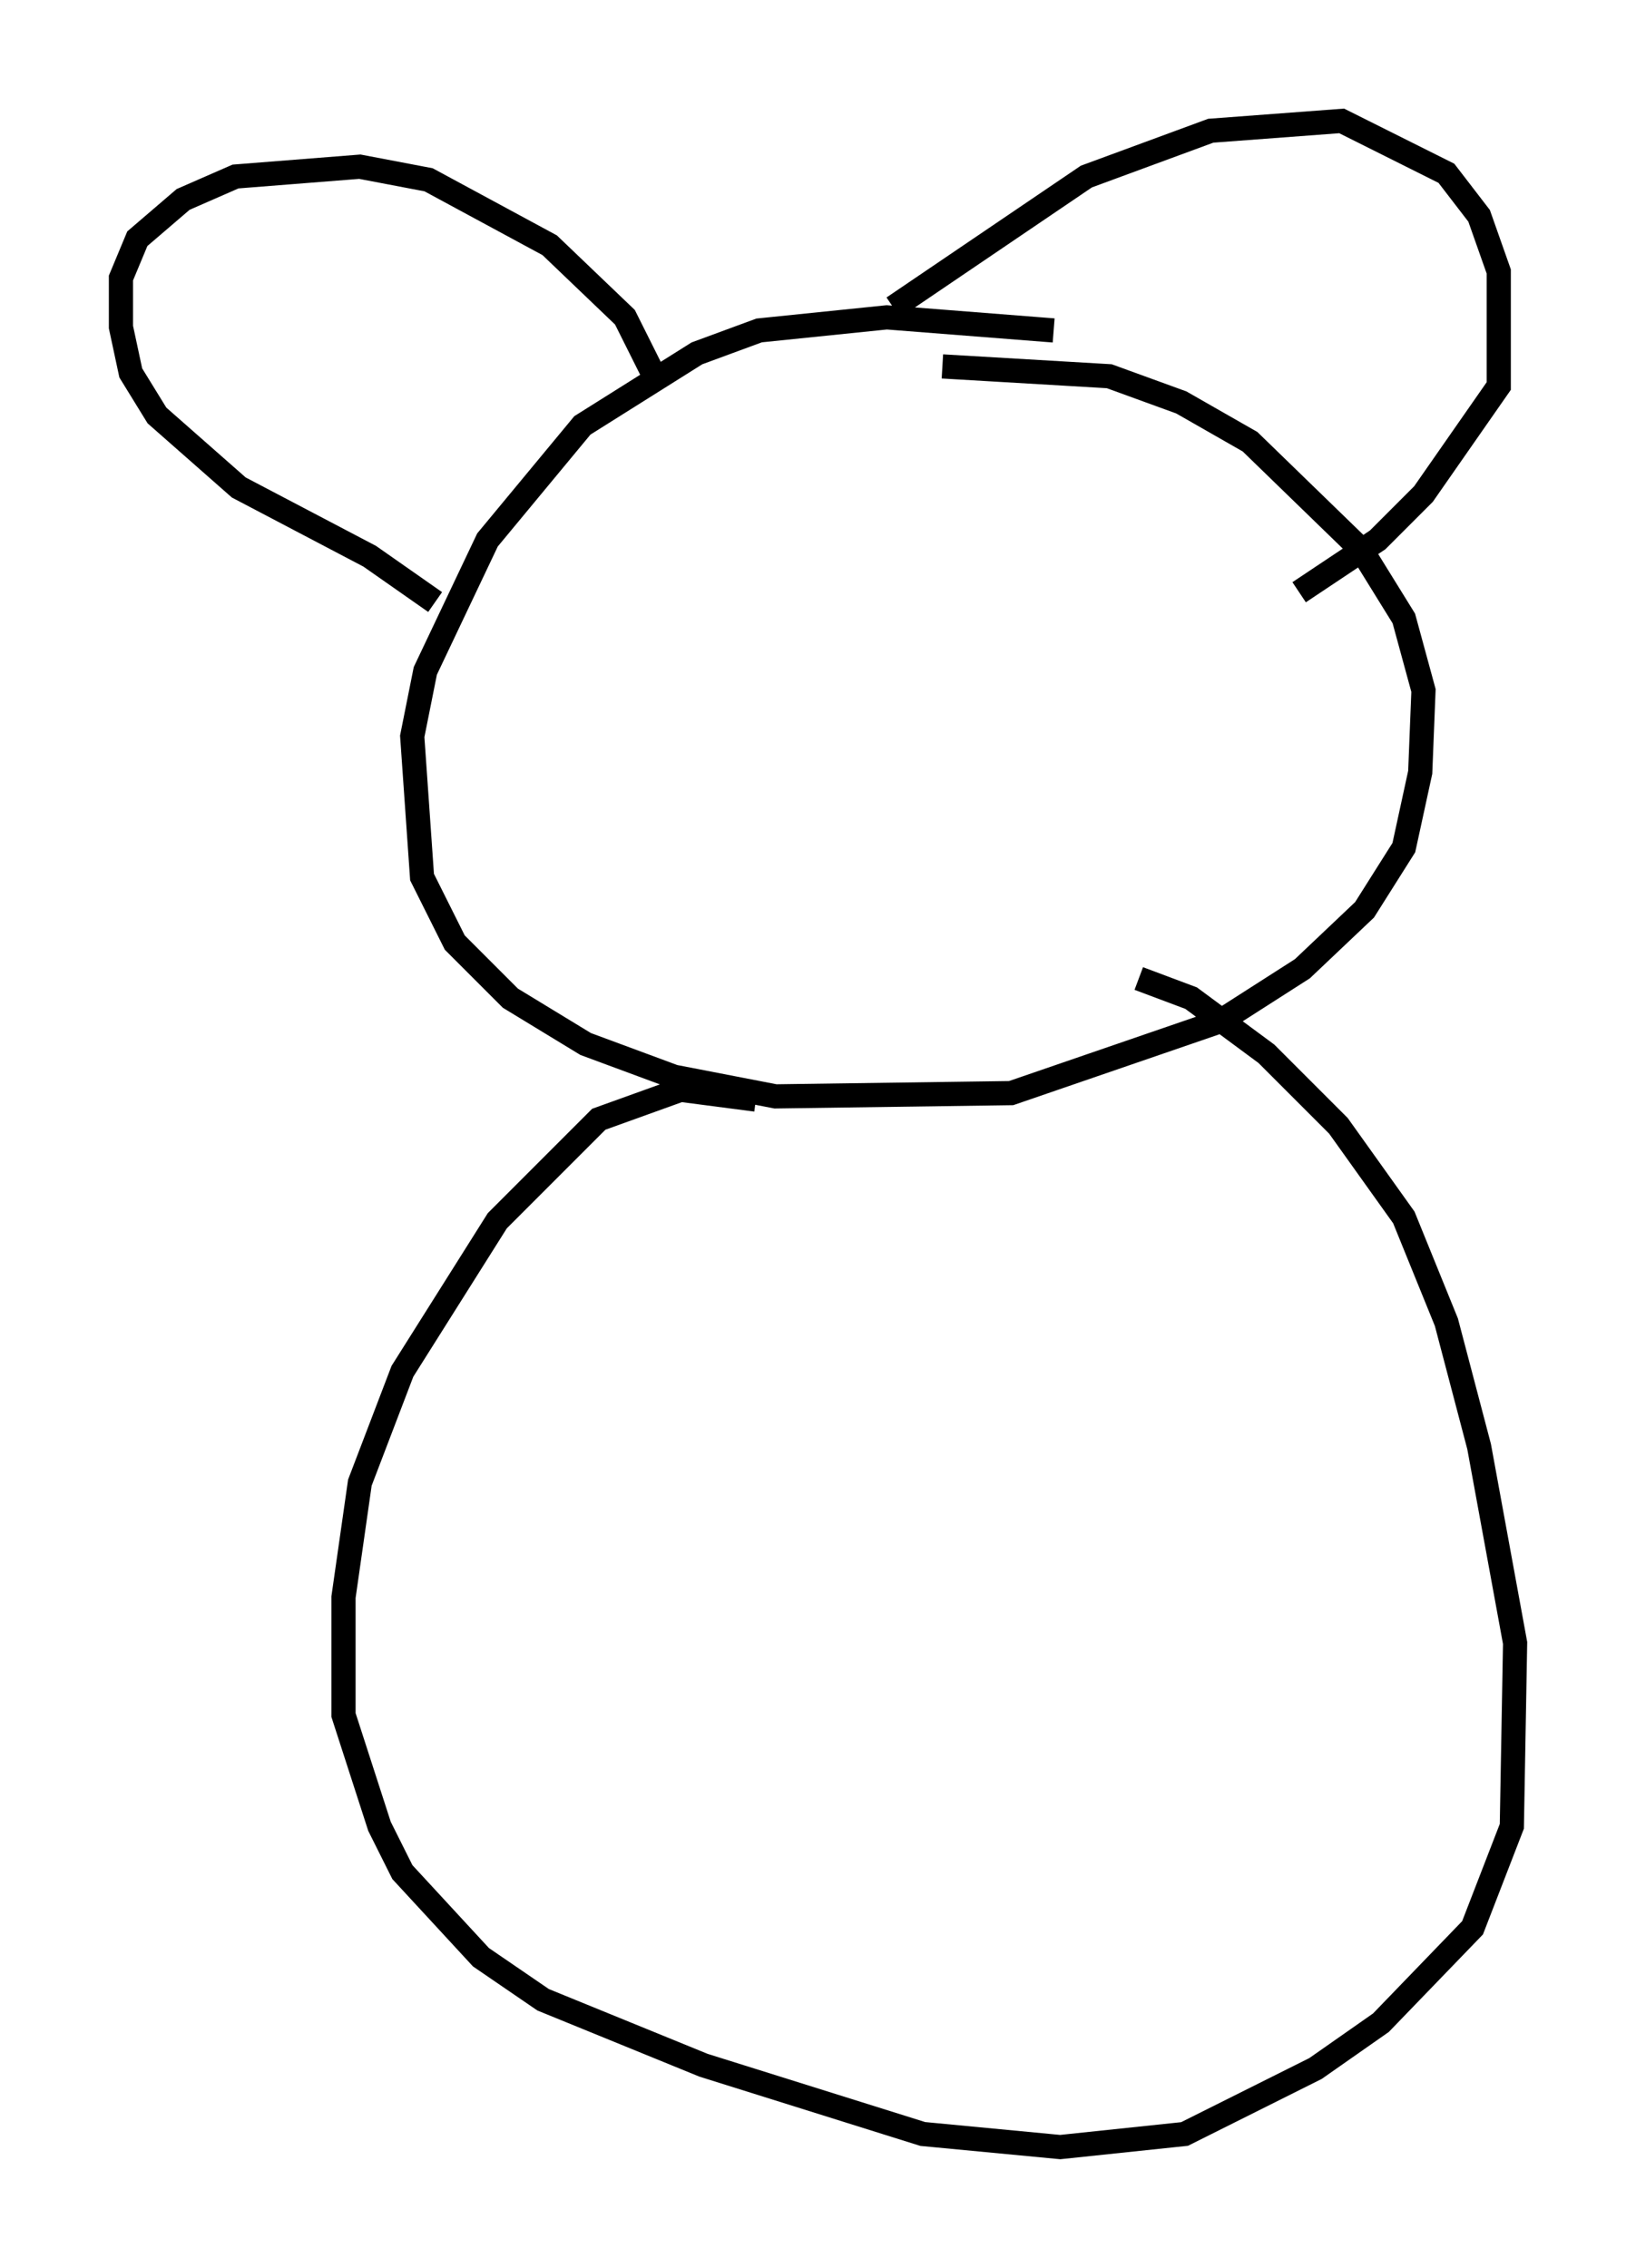 <?xml version="1.0" encoding="utf-8" ?>
<svg baseProfile="full" height="93.761" version="1.1" width="67.645" xmlns="http://www.w3.org/2000/svg" xmlns:ev="http://www.w3.org/2001/xml-events" xmlns:xlink="http://www.w3.org/1999/xlink"><defs /><rect fill="white" height="93.761" width="67.645" x="0" y="0" /><path d="M45.866, 14.472 m-2.3, -0.812 l-6.901, -0.541 -5.277, 0.541 l-2.571, 0.947 -4.736, 2.977 l-3.924, 4.736 -2.571, 5.413 l-0.541, 2.706 0.406, 5.819 l1.353, 2.706 2.3, 2.3 l3.112, 1.894 3.654, 1.353 l4.195, 0.812 9.743, -0.135 l8.66, -2.977 3.383, -2.165 l2.571, -2.436 1.624, -2.571 l0.677, -3.112 0.135, -3.383 l-0.812, -2.977 -1.759, -2.842 l-4.601, -4.465 -2.842, -1.624 l-2.977, -1.083 -6.901, -0.406 m-2.03, -2.436 l7.984, -5.413 5.142, -1.894 l5.413, -0.406 4.33, 2.165 l1.353, 1.759 0.812, 2.3 l0.0, 4.736 -3.112, 4.465 l-1.894, 1.894 -3.248, 2.165 m-35.724, 0.406 l-2.706, -1.894 -5.413, -2.842 l-3.383, -2.977 -1.083, -1.759 l-0.406, -1.894 0.0, -2.03 l0.677, -1.624 1.894, -1.624 l2.165, -0.947 5.142, -0.406 l2.842, 0.541 5.007, 2.706 l3.112, 2.977 1.218, 2.436 m4.195, 29.905 l-3.112, -0.406 -3.383, 1.218 l-4.195, 4.195 -3.924, 6.225 l-1.759, 4.601 -0.677, 4.736 l0.0, 4.871 1.488, 4.601 l0.947, 1.894 3.248, 3.518 l2.571, 1.759 6.631, 2.706 l9.066, 2.842 5.683, 0.541 l5.142, -0.541 5.413, -2.706 l2.706, -1.894 3.789, -3.924 l1.624, -4.195 0.135, -7.578 l-1.488, -8.119 -1.353, -5.142 l-1.759, -4.33 -2.706, -3.789 l-2.977, -2.977 -3.112, -2.3 l-2.165, -0.812 " fill="none" stroke="black" stroke-width="1" /></svg>
